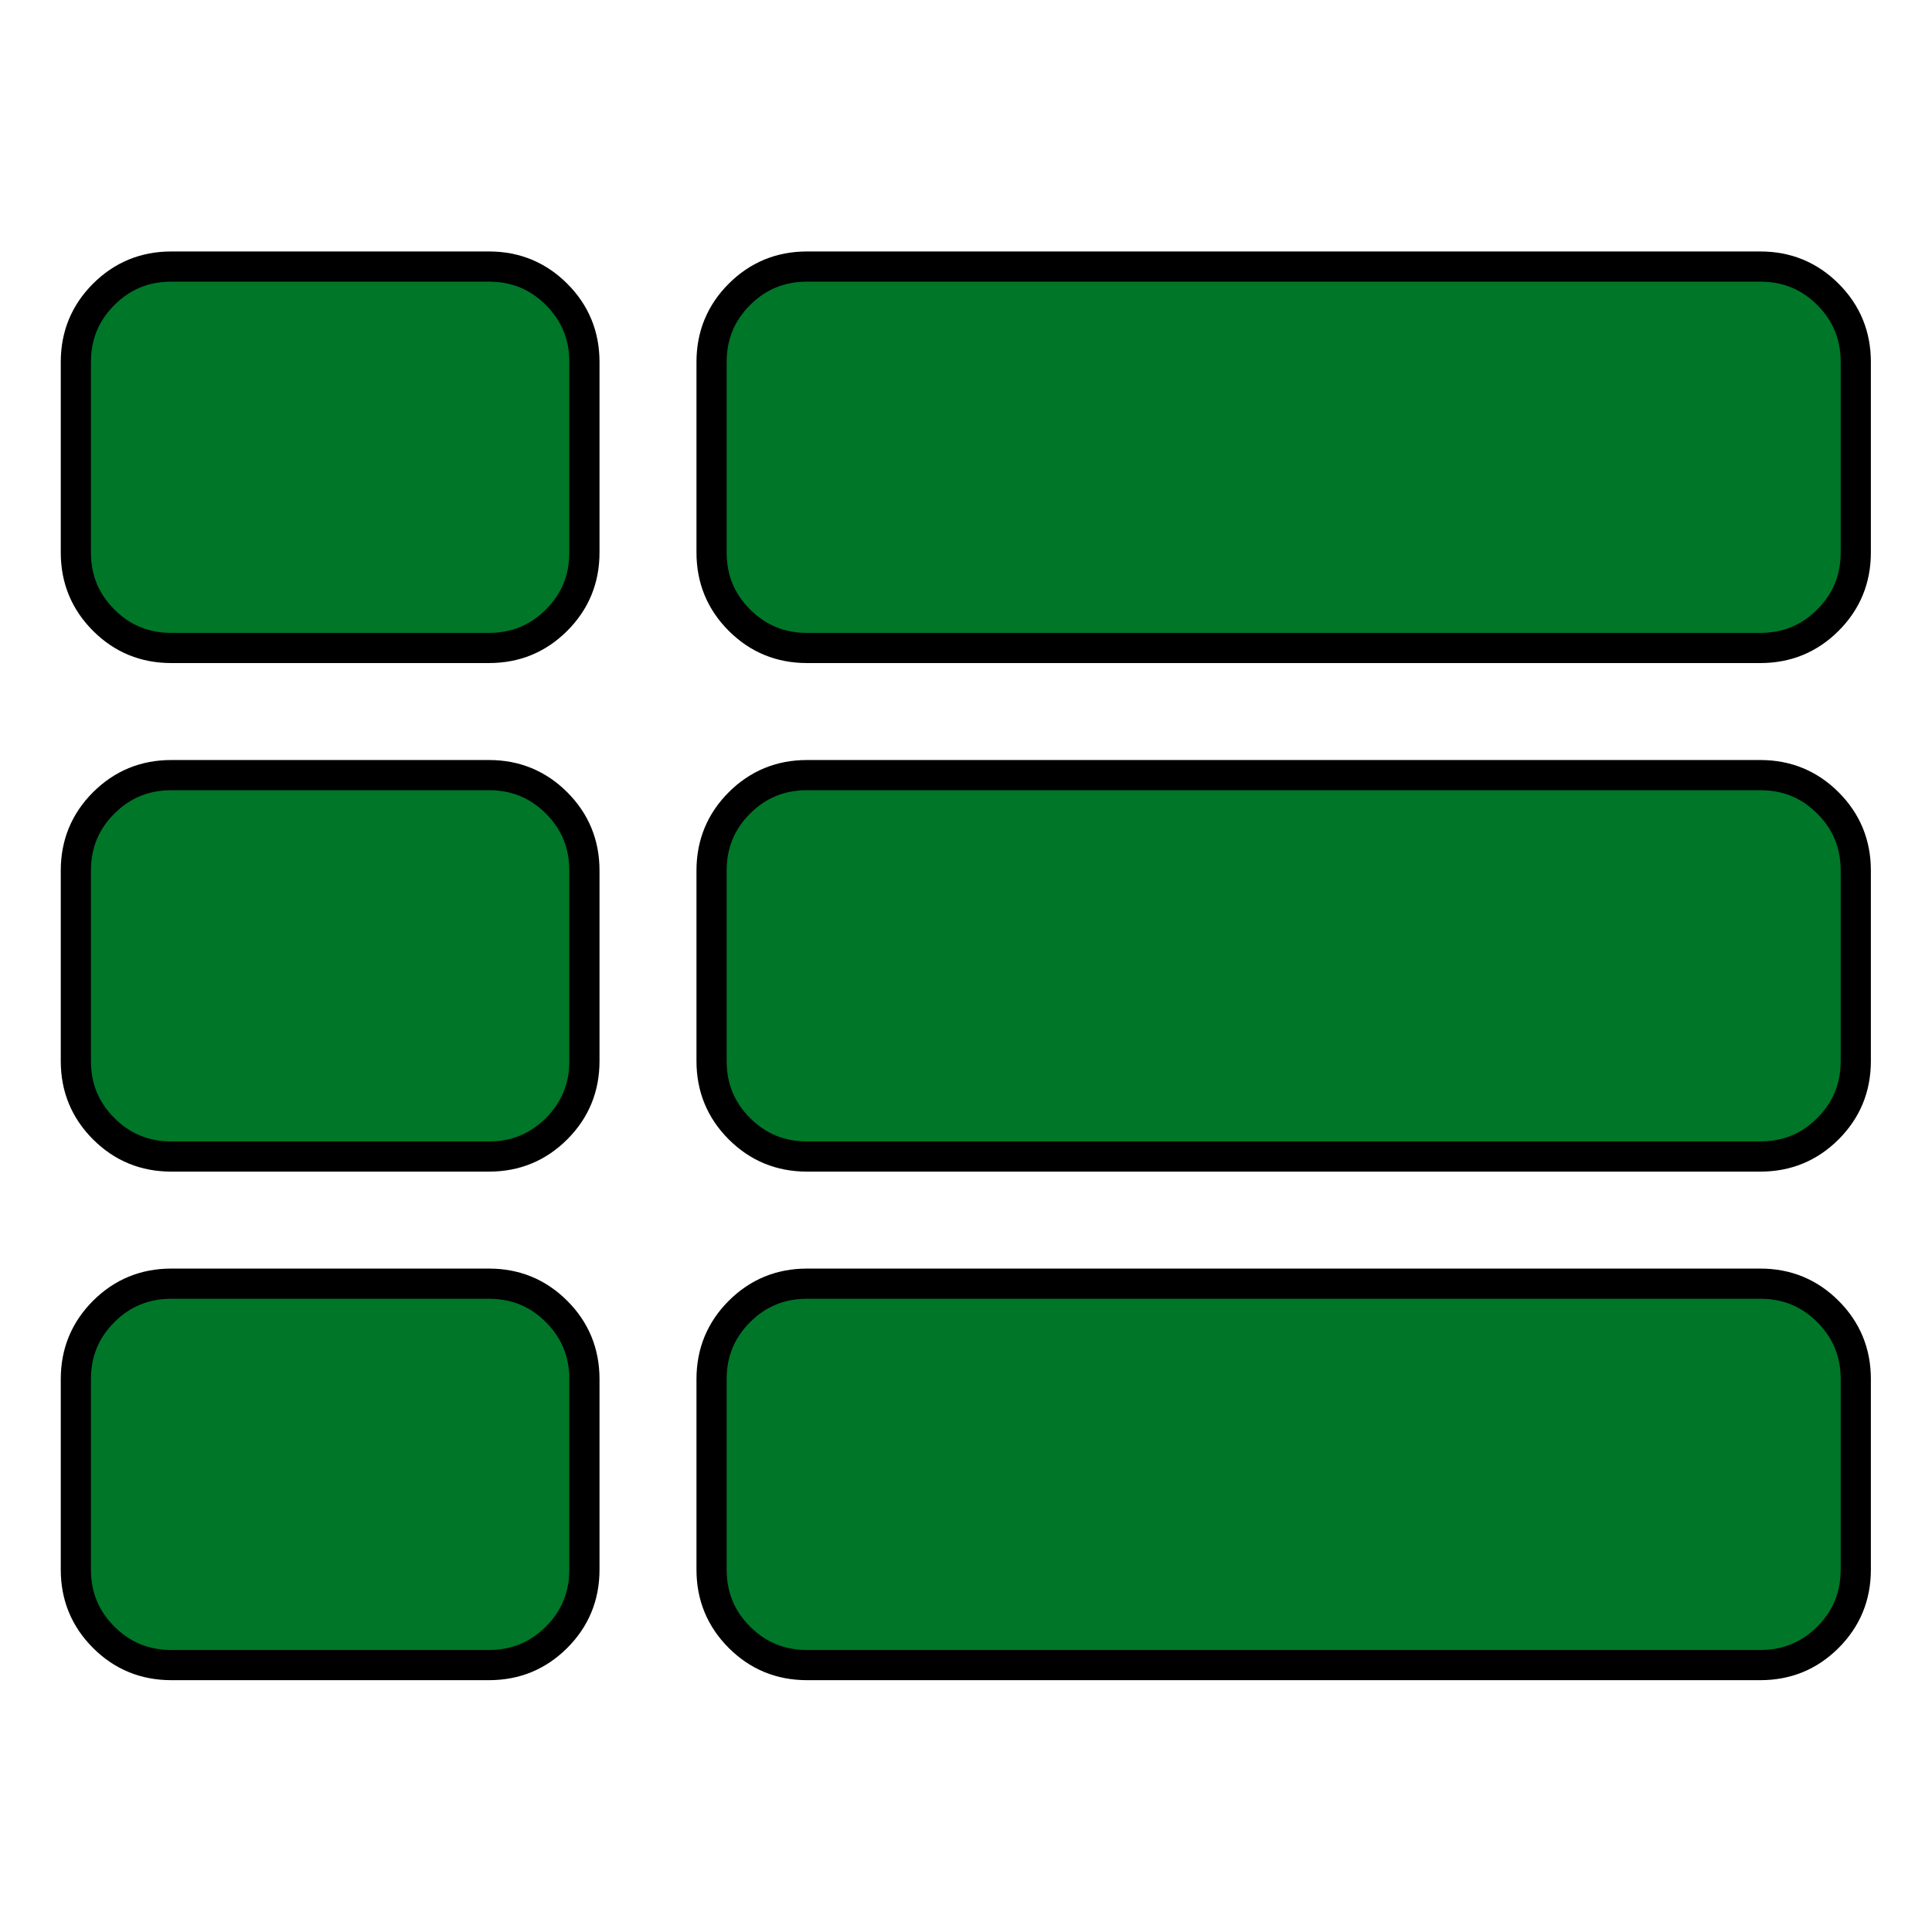 <?xml version="1.0" encoding="UTF-8" standalone="no"?>
<!-- Created with Inkscape (http://www.inkscape.org/) -->

<svg
   xmlns:dc="http://purl.org/dc/elements/1.1/"
   xmlns:cc="http://creativecommons.org/ns#"
   xmlns:rdf="http://www.w3.org/1999/02/22-rdf-syntax-ns#"
   xmlns:svg="http://www.w3.org/2000/svg"
   xmlns="http://www.w3.org/2000/svg"
   xmlns:sodipodi="http://sodipodi.sourceforge.net/DTD/sodipodi-0.dtd"
   xmlns:inkscape="http://www.inkscape.org/namespaces/inkscape"
   width="64"
   height="64"
   id="svg5693"
   version="1.1"
   inkscape:version="0.48.2 r9819"
   sodipodi:docname="list.svg">
  <defs
     id="defs5695" />
  <sodipodi:namedview
     id="base"
     pagecolor="#ffffff"
     bordercolor="#666666"
     borderopacity="1.0"
     inkscape:pageopacity="0.0"
     inkscape:pageshadow="2"
     inkscape:zoom="7.9180417"
     inkscape:cx="5.4973074"
     inkscape:cy="23.620098"
     inkscape:current-layer="layer1"
     showgrid="true"
     inkscape:grid-bbox="true"
     inkscape:document-units="px"
     inkscape:window-width="1920"
     inkscape:window-height="970"
     inkscape:window-x="1440"
     inkscape:window-y="0"
     inkscape:window-maximized="1" />
  <g
     id="layer1"
     inkscape:label="Layer 1"
     inkscape:groupmode="layer"
     transform="translate(0,32)">
    <g
       style="font-size:30.838px;font-style:normal;font-weight:normal;line-height:125%;letter-spacing:0px;word-spacing:0px;fill:#007628;fill-opacity:1;stroke:#000000;stroke-opacity:1;font-family:Bitstream Vera Sans;stroke-width:0.523;stroke-miterlimit:4;stroke-dasharray:none"
       id="text5701"
       transform="matrix(1.912,0,0,1.912,1.402,-30.598)">
      <path
         d="m 9.392,23.159 0,3.304 c -8.8e-6,0.459 -0.161,0.849 -0.482,1.17 -0.321,0.321 -0.711,0.482 -1.17,0.482 l -5.507,0 c -0.459,0 -0.849,-0.161 -1.17,-0.482 -0.321,-0.321 -0.482,-0.711 -0.482,-1.17 l 0,-3.304 c 0,-0.459 0.161,-0.849 0.482,-1.17 0.321,-0.321 0.711,-0.482 1.17,-0.482 l 5.507,0 c 0.459,6e-6 0.849,0.161 1.17,0.482 0.321,0.321 0.482,0.711 0.482,1.17 m 0,-8.811 0,3.304 c -8.8e-6,0.459 -0.161,0.849 -0.482,1.17 -0.321,0.321 -0.711,0.482 -1.17,0.482 l -5.507,0 C 1.774,19.304 1.384,19.143 1.063,18.822 0.742,18.501 0.581,18.111 0.581,17.652 l 0,-3.304 c 0,-0.459 0.161,-0.849 0.482,-1.17 0.321,-0.321 0.711,-0.482 1.17,-0.482 l 5.507,0 c 0.459,1.6e-5 0.849,0.161 1.17,0.482 0.321,0.321 0.482,0.711 0.482,1.17 m 22.027,8.811 0,3.304 c -3.1e-5,0.459 -0.161,0.849 -0.482,1.17 -0.321,0.321 -0.711,0.482 -1.17,0.482 l -16.52,0 c -0.459,0 -0.849,-0.161 -1.17,-0.482 -0.321,-0.321 -0.482,-0.711 -0.482,-1.17 l 0,-3.304 c -1.1e-5,-0.459 0.161,-0.849 0.482,-1.17 0.321,-0.321 0.711,-0.482 1.17,-0.482 l 16.52,0 c 0.459,6e-6 0.849,0.161 1.17,0.482 0.321,0.321 0.482,0.711 0.482,1.17 M 9.392,5.537 l 0,3.304 c -8.8e-6,0.459 -0.161,0.849 -0.482,1.17 -0.321,0.321 -0.711,0.482 -1.17,0.482 l -5.507,0 C 1.774,10.493 1.384,10.333 1.063,10.011 0.742,9.69 0.581,9.3 0.581,8.841 l 0,-3.304 c 0,-0.459 0.161,-0.849 0.482,-1.17 0.321,-0.321 0.711,-0.482 1.17,-0.482 l 5.507,0 c 0.459,2.42e-5 0.849,0.161 1.17,0.482 0.321,0.321 0.482,0.711 0.482,1.17 m 22.027,8.811 0,3.304 c -3.1e-5,0.459 -0.161,0.849 -0.482,1.17 -0.321,0.321 -0.711,0.482 -1.17,0.482 l -16.52,0 c -0.459,9e-6 -0.849,-0.161 -1.17,-0.482 -0.321,-0.321 -0.482,-0.711 -0.482,-1.17 l 0,-3.304 c -1.1e-5,-0.459 0.161,-0.849 0.482,-1.17 0.321,-0.321 0.711,-0.482 1.17,-0.482 l 16.52,0 c 0.459,1.6e-5 0.849,0.161 1.17,0.482 0.321,0.321 0.482,0.711 0.482,1.17 m 0,-8.811 0,3.304 c -3.1e-5,0.459 -0.161,0.849 -0.482,1.17 -0.321,0.321 -0.711,0.482 -1.17,0.482 l -16.52,0 c -0.459,1.8e-5 -0.849,-0.161 -1.17,-0.482 -0.321,-0.321 -0.482,-0.711 -0.482,-1.17 l 0,-3.304 c -1.1e-5,-0.459 0.161,-0.849 0.482,-1.17 0.321,-0.321 0.711,-0.482 1.17,-0.482 l 16.52,0 c 0.459,2.42e-5 0.849,0.161 1.17,0.482 0.321,0.321 0.482,0.711 0.482,1.17"
         id="path5725"
         style="fill:#007628;fill-opacity:1;stroke:#000000;stroke-opacity:1;stroke-width:0.523;stroke-miterlimit:4;stroke-dasharray:none"
         inkscape:connector-curvature="0" />
    </g>
  </g>
</svg>
